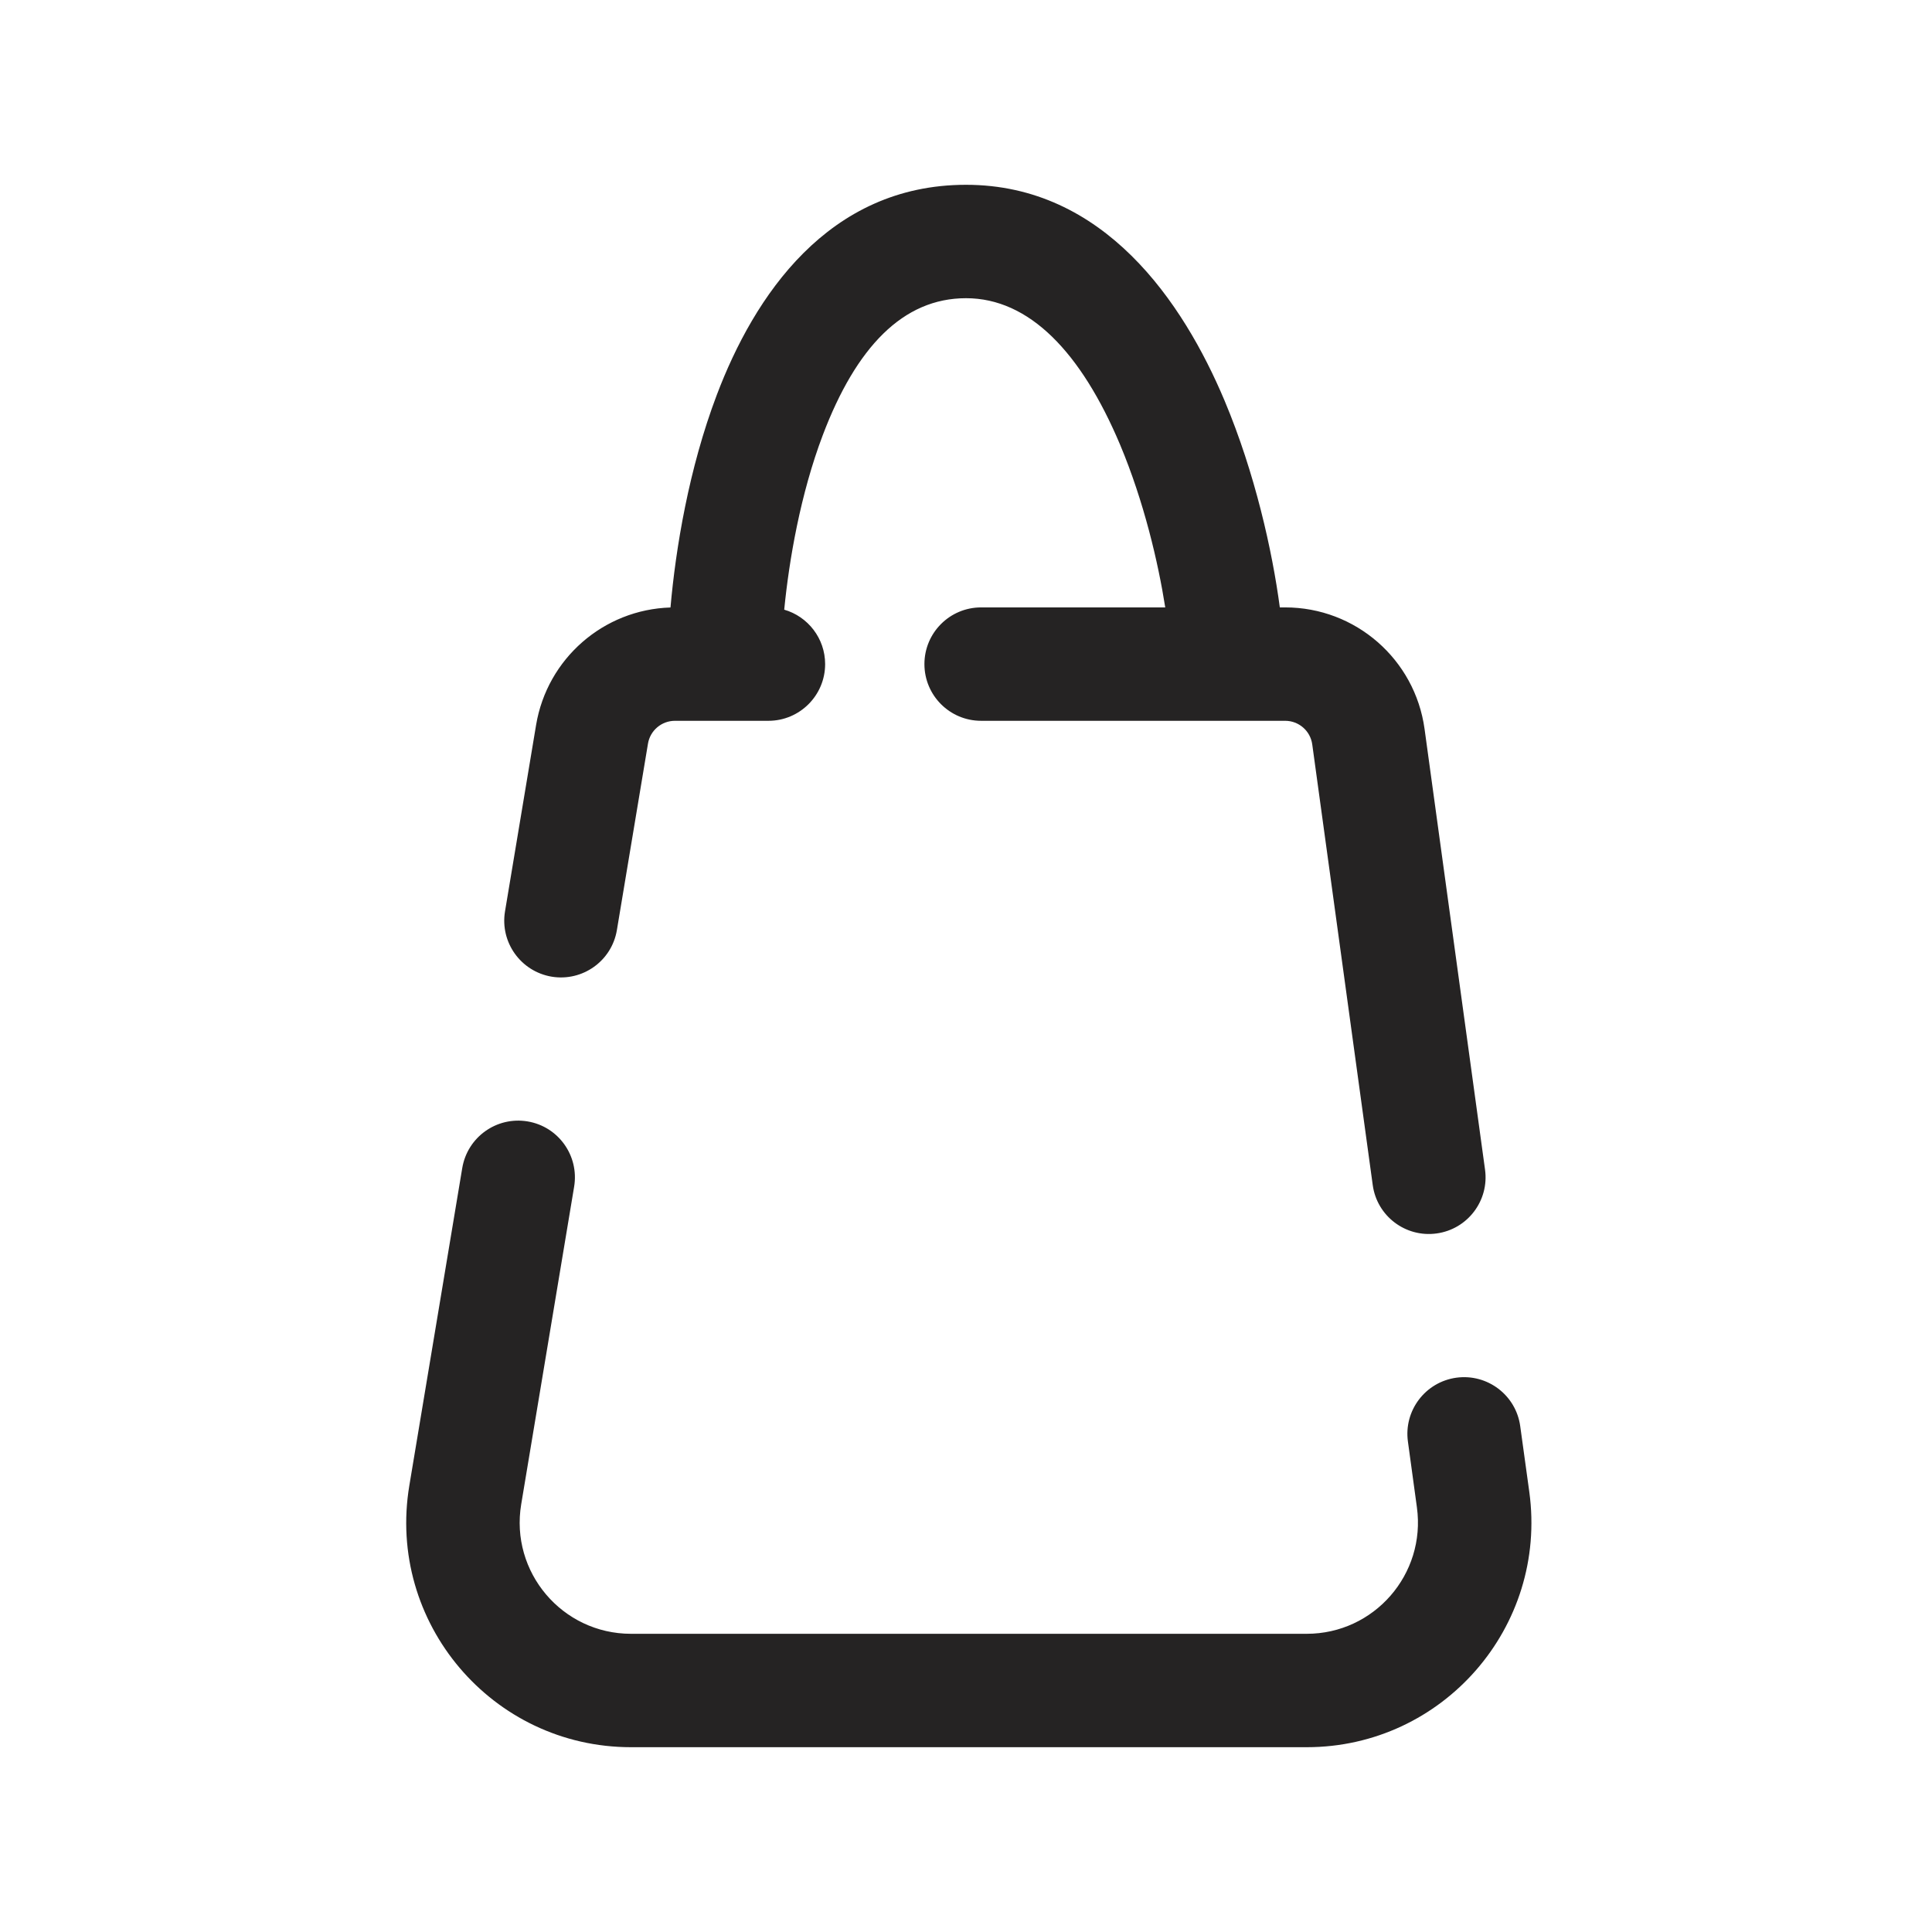 <svg width="23" height="23" viewBox="0 0 23 23" fill="none" xmlns="http://www.w3.org/2000/svg">
<g clip-path="url(#clip0_1145_12977)">
<path fill-rule="evenodd" clip-rule="evenodd" d="M9.336 7.258C9.394 6.665 9.529 5.883 9.795 5.18C10.192 4.133 10.75 3.55 11.5 3.55C12.252 3.55 12.869 4.191 13.334 5.293C13.619 5.972 13.788 6.697 13.872 7.231H11.68C11.307 7.231 11.005 7.533 11.005 7.906C11.005 8.279 11.307 8.581 11.68 8.581H14.611C14.612 8.581 14.613 8.581 14.614 8.581C14.616 8.581 14.617 8.581 14.618 8.581H15.3C15.462 8.581 15.6 8.701 15.622 8.862L16.342 14.107C16.392 14.477 16.733 14.735 17.102 14.684C17.471 14.634 17.73 14.293 17.679 13.924L16.959 8.678C16.845 7.849 16.137 7.231 15.3 7.231H15.236C15.147 6.561 14.941 5.633 14.578 4.769C14.084 3.596 13.144 2.2 11.5 2.2C9.854 2.2 8.975 3.534 8.533 4.702C8.201 5.578 8.044 6.527 7.982 7.232C7.186 7.256 6.514 7.84 6.382 8.631L6.012 10.85C5.951 11.218 6.2 11.565 6.567 11.627C6.935 11.688 7.283 11.44 7.344 11.072L7.714 8.853C7.74 8.696 7.876 8.581 8.035 8.581H8.621C8.622 8.581 8.624 8.581 8.625 8.581C8.626 8.581 8.628 8.581 8.629 8.581H9.148C9.52 8.581 9.823 8.279 9.823 7.906C9.823 7.599 9.617 7.339 9.336 7.258ZM6.835 14.127C6.896 13.759 6.648 13.411 6.28 13.35C5.912 13.289 5.565 13.537 5.503 13.905L4.873 17.685C4.601 19.316 5.859 20.8 7.512 20.8H13.852H15.556C17.177 20.8 18.426 19.368 18.206 17.761L18.098 16.979C18.048 16.609 17.707 16.351 17.338 16.401C16.968 16.452 16.71 16.793 16.761 17.162L16.868 17.945C16.977 18.741 16.359 19.45 15.556 19.45H13.852H7.512C6.693 19.45 6.07 18.715 6.205 17.907L6.835 14.127Z" fill="#252323"/>
</g>
<defs>
<clipPath id="clip0_1145_12977">
<rect width="23" height="23" fill="white"/>
</clipPath>
</defs>
</svg>

